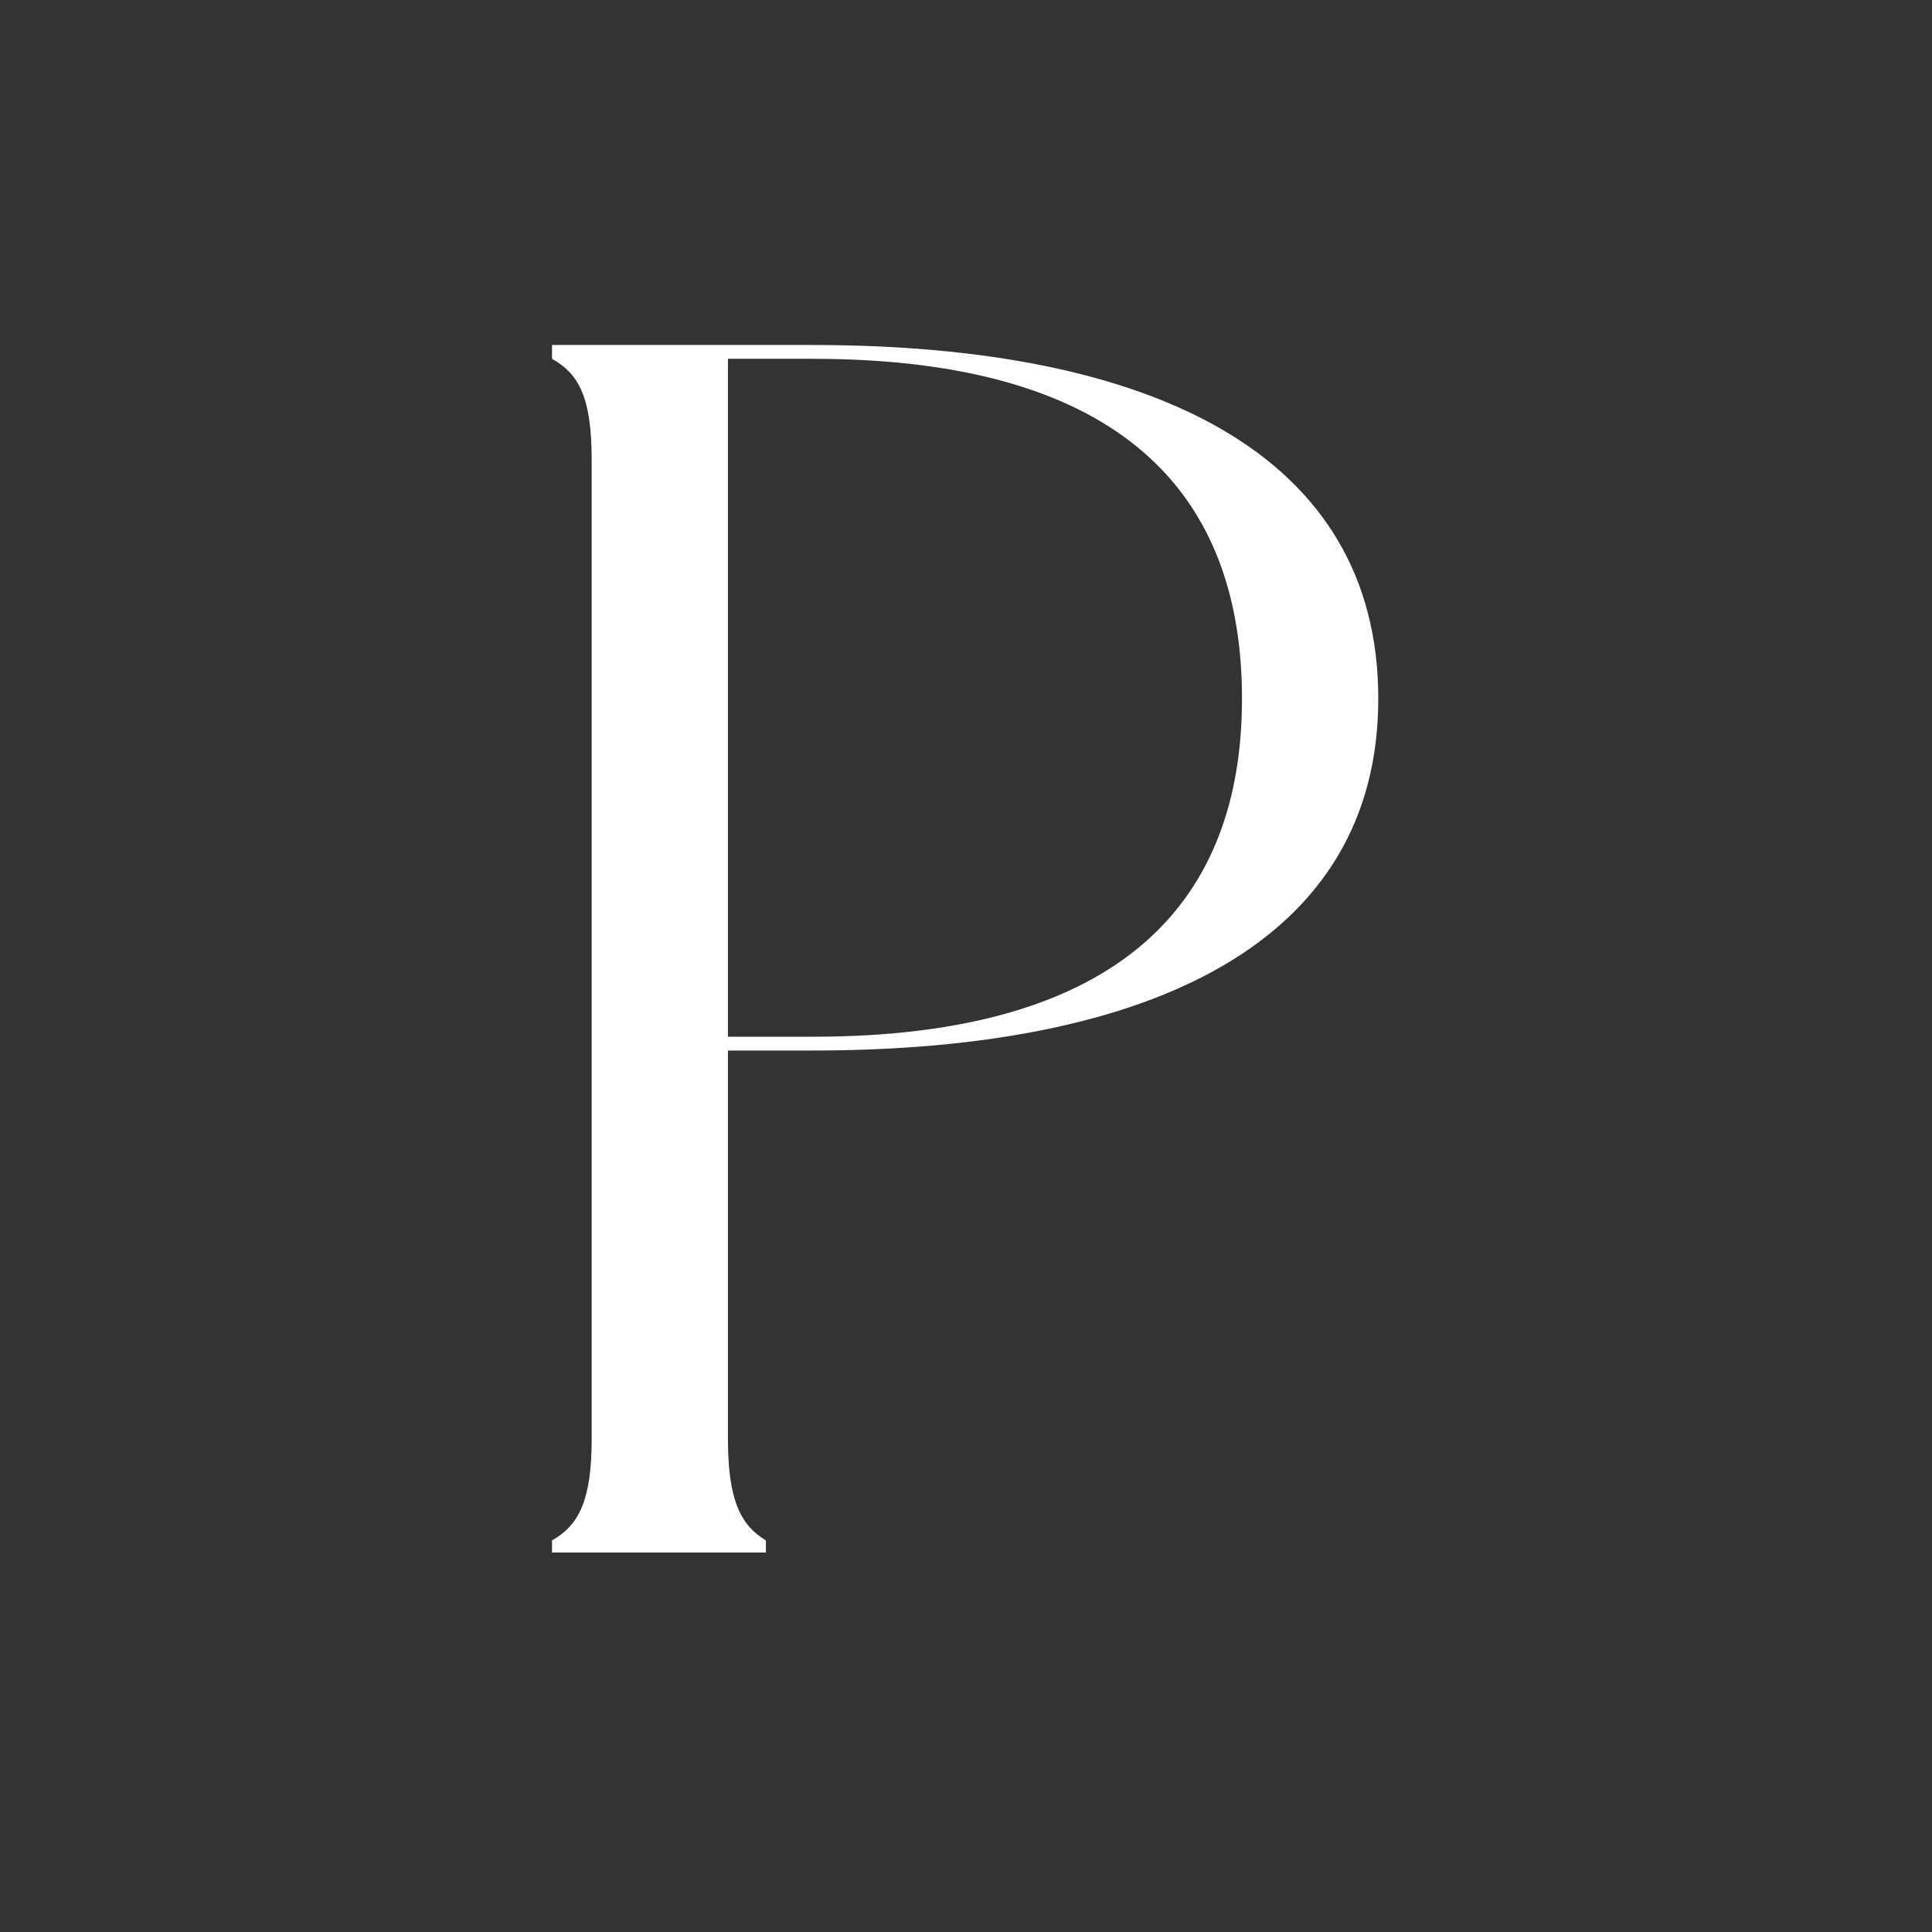<svg width="56" height="56" viewBox="0 0 56 56" fill="none" xmlns="http://www.w3.org/2000/svg">
<rect x="0" y="0" width="56" height="56" fill="#333333" stroke="none"/>
<g clip-path="url(#clip0_931_80)">
<path d="M23.55 10C33.4 10 39.95 13.15 39.95 20.25C39.95 27.3 33.4 30.45 23.55 30.45H21.1V41.7C21.1 43.45 21.45 44.2 22.2 44.65C22.2 44.75 22.2 45 22.2 45H16C16 45 16 44.75 16 44.65C16.8 44.2 17.15 43.45 17.15 41.7V13.35C17.15 11.55 16.8 10.85 16 10.4C16 10.3 16 10 16 10H23.55ZM23.55 30.05C32.55 30.05 36 26.1 36 20.25C36 14.35 32.55 10.4 23.55 10.4H21.1V30.05H23.55Z" fill="white"/>
</g>
<defs>
<clipPath id="clip0_931_80">
<rect width="56" height="56" fill="white"/>
</clipPath>
</defs>
</svg>
